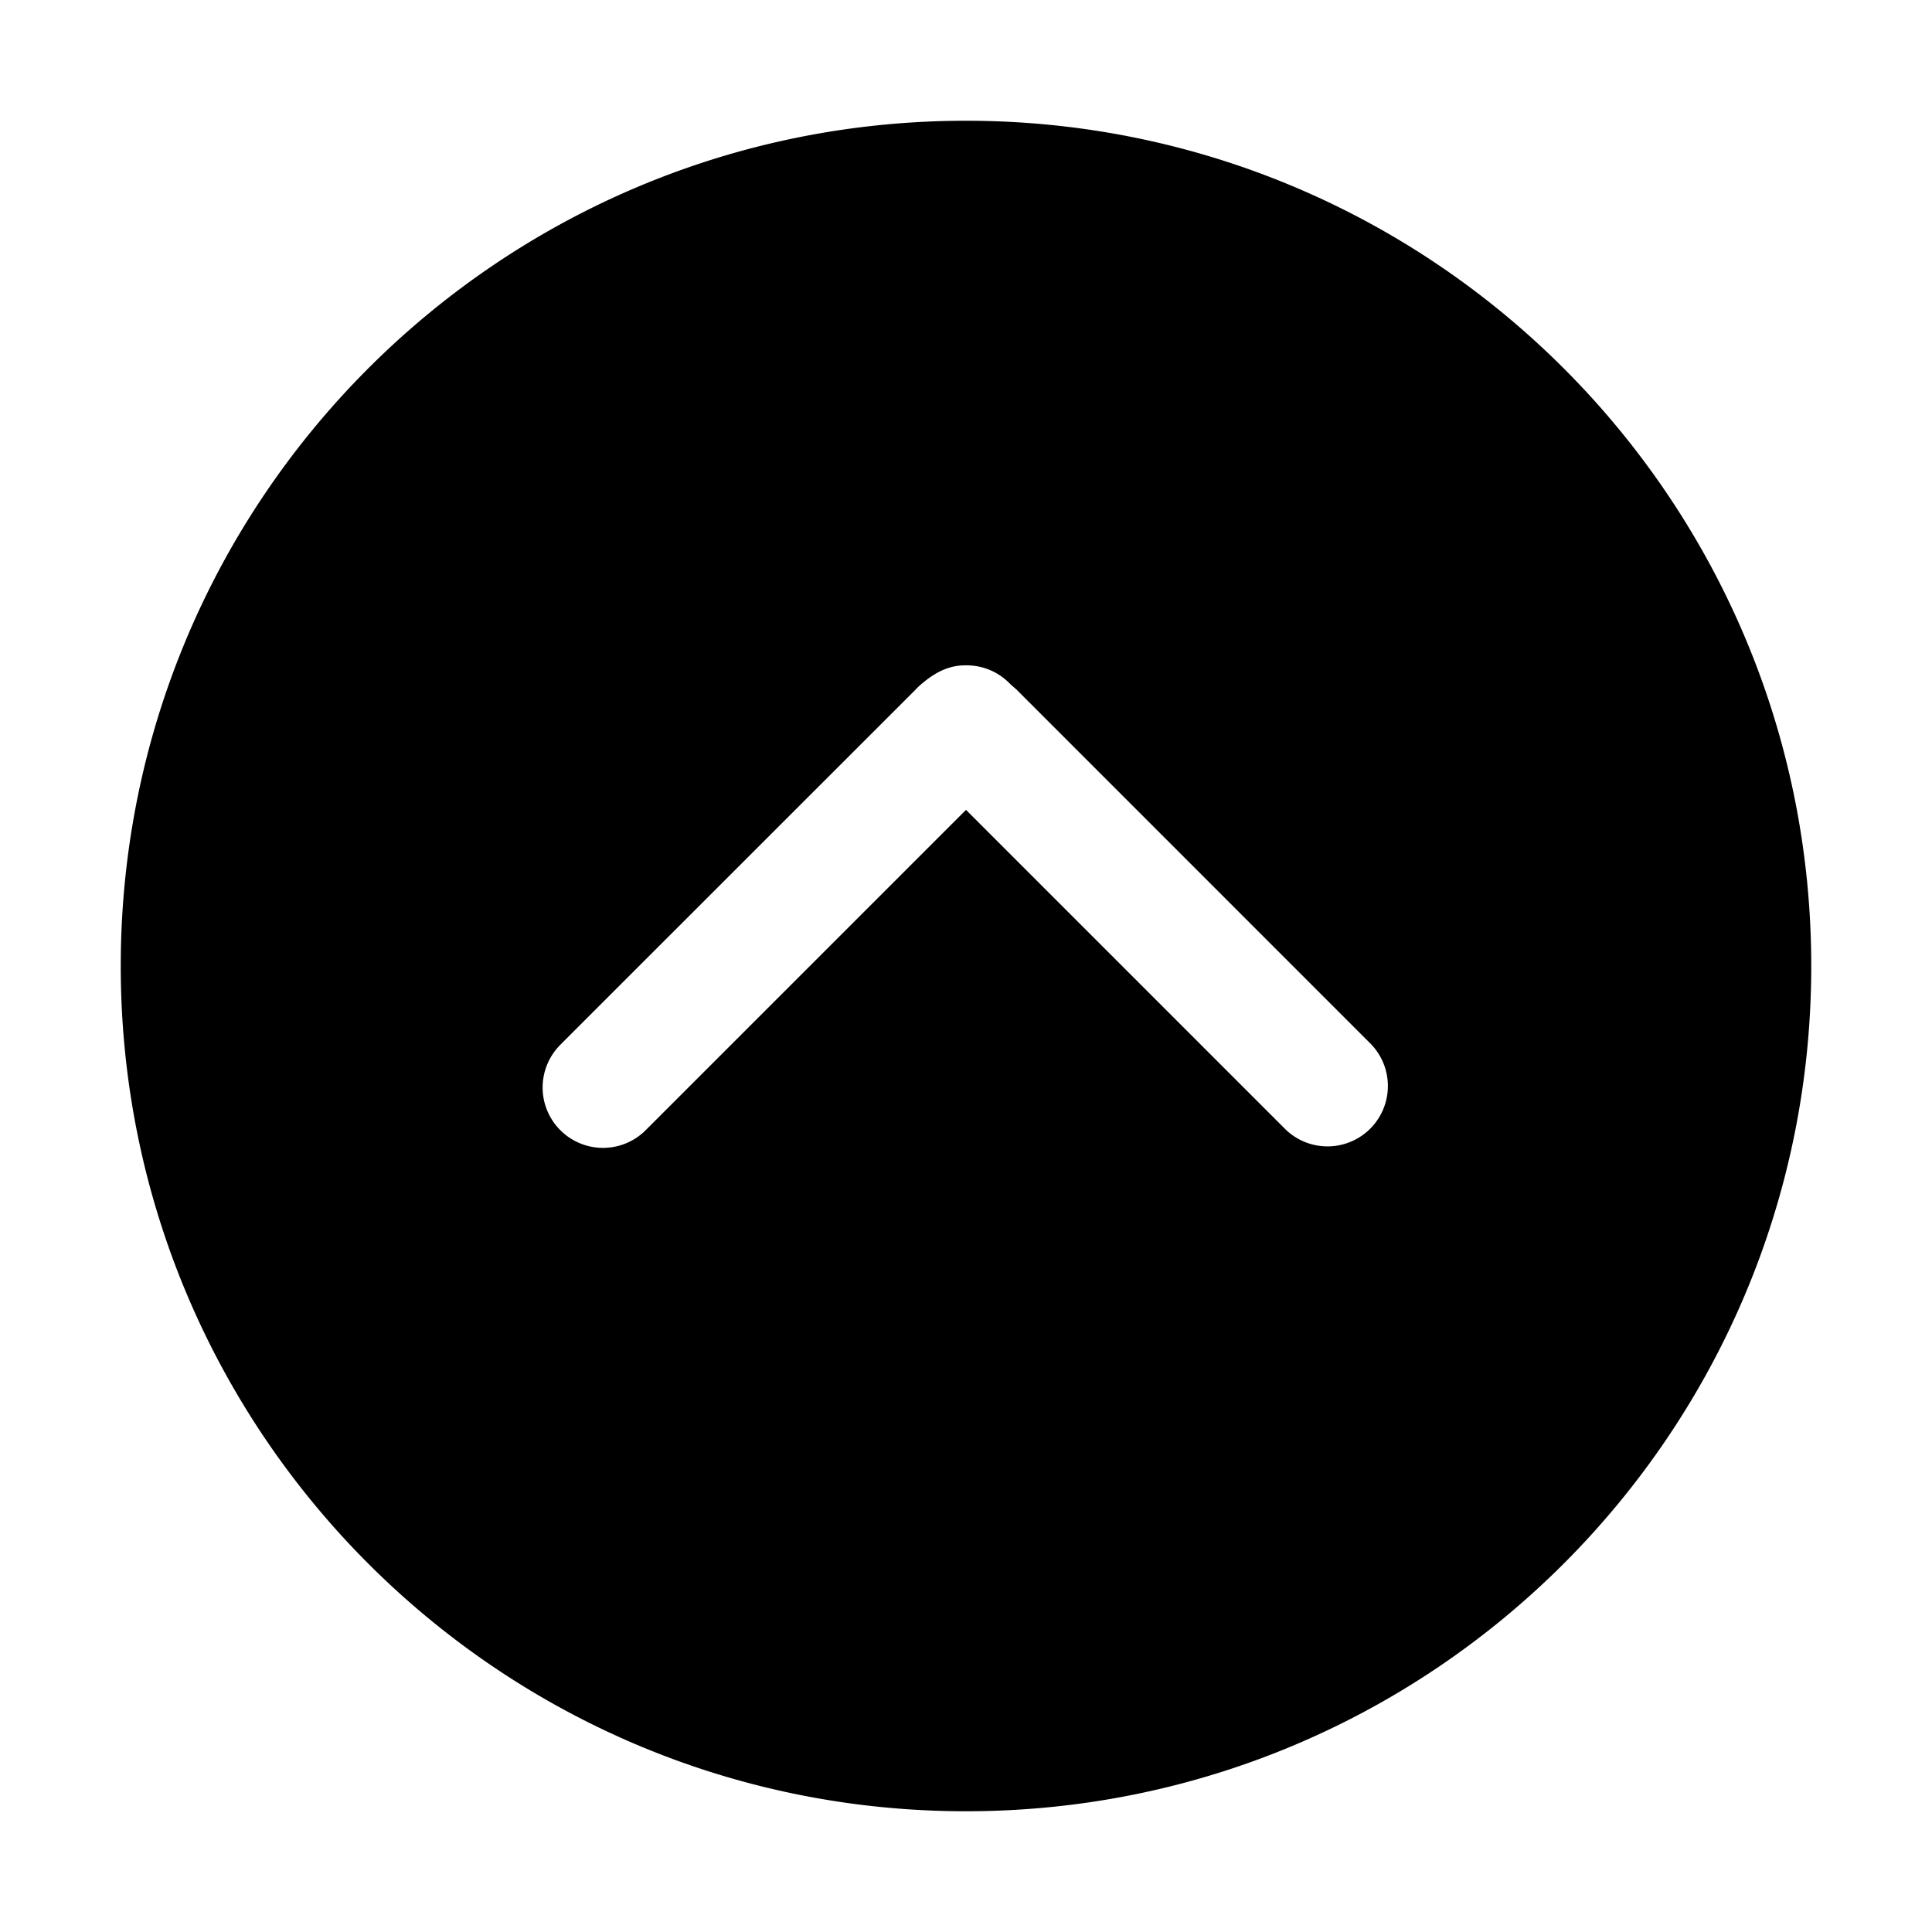 <svg xmlns="http://www.w3.org/2000/svg" width="32" height="32"><path d="M16 30C8.268 30 2 23.732 2 16S8.268 2 16 2s14 6.268 14 14-6.268 14-14 14ZM9.293 17.293a1 1 0 1 0 1.414 1.414L16 13.414l5.293 5.293a1 1 0 0 0 1.414-1.414l-5.878-5.879-.033-.028a1.662 1.662 0 0 1-.08-.073.997.997 0 0 0-.716-.293c-.26-.003-.484.097-.718.293-.05.041-.06.05-.11.1v.002l-5.88 5.878Z"/></svg>